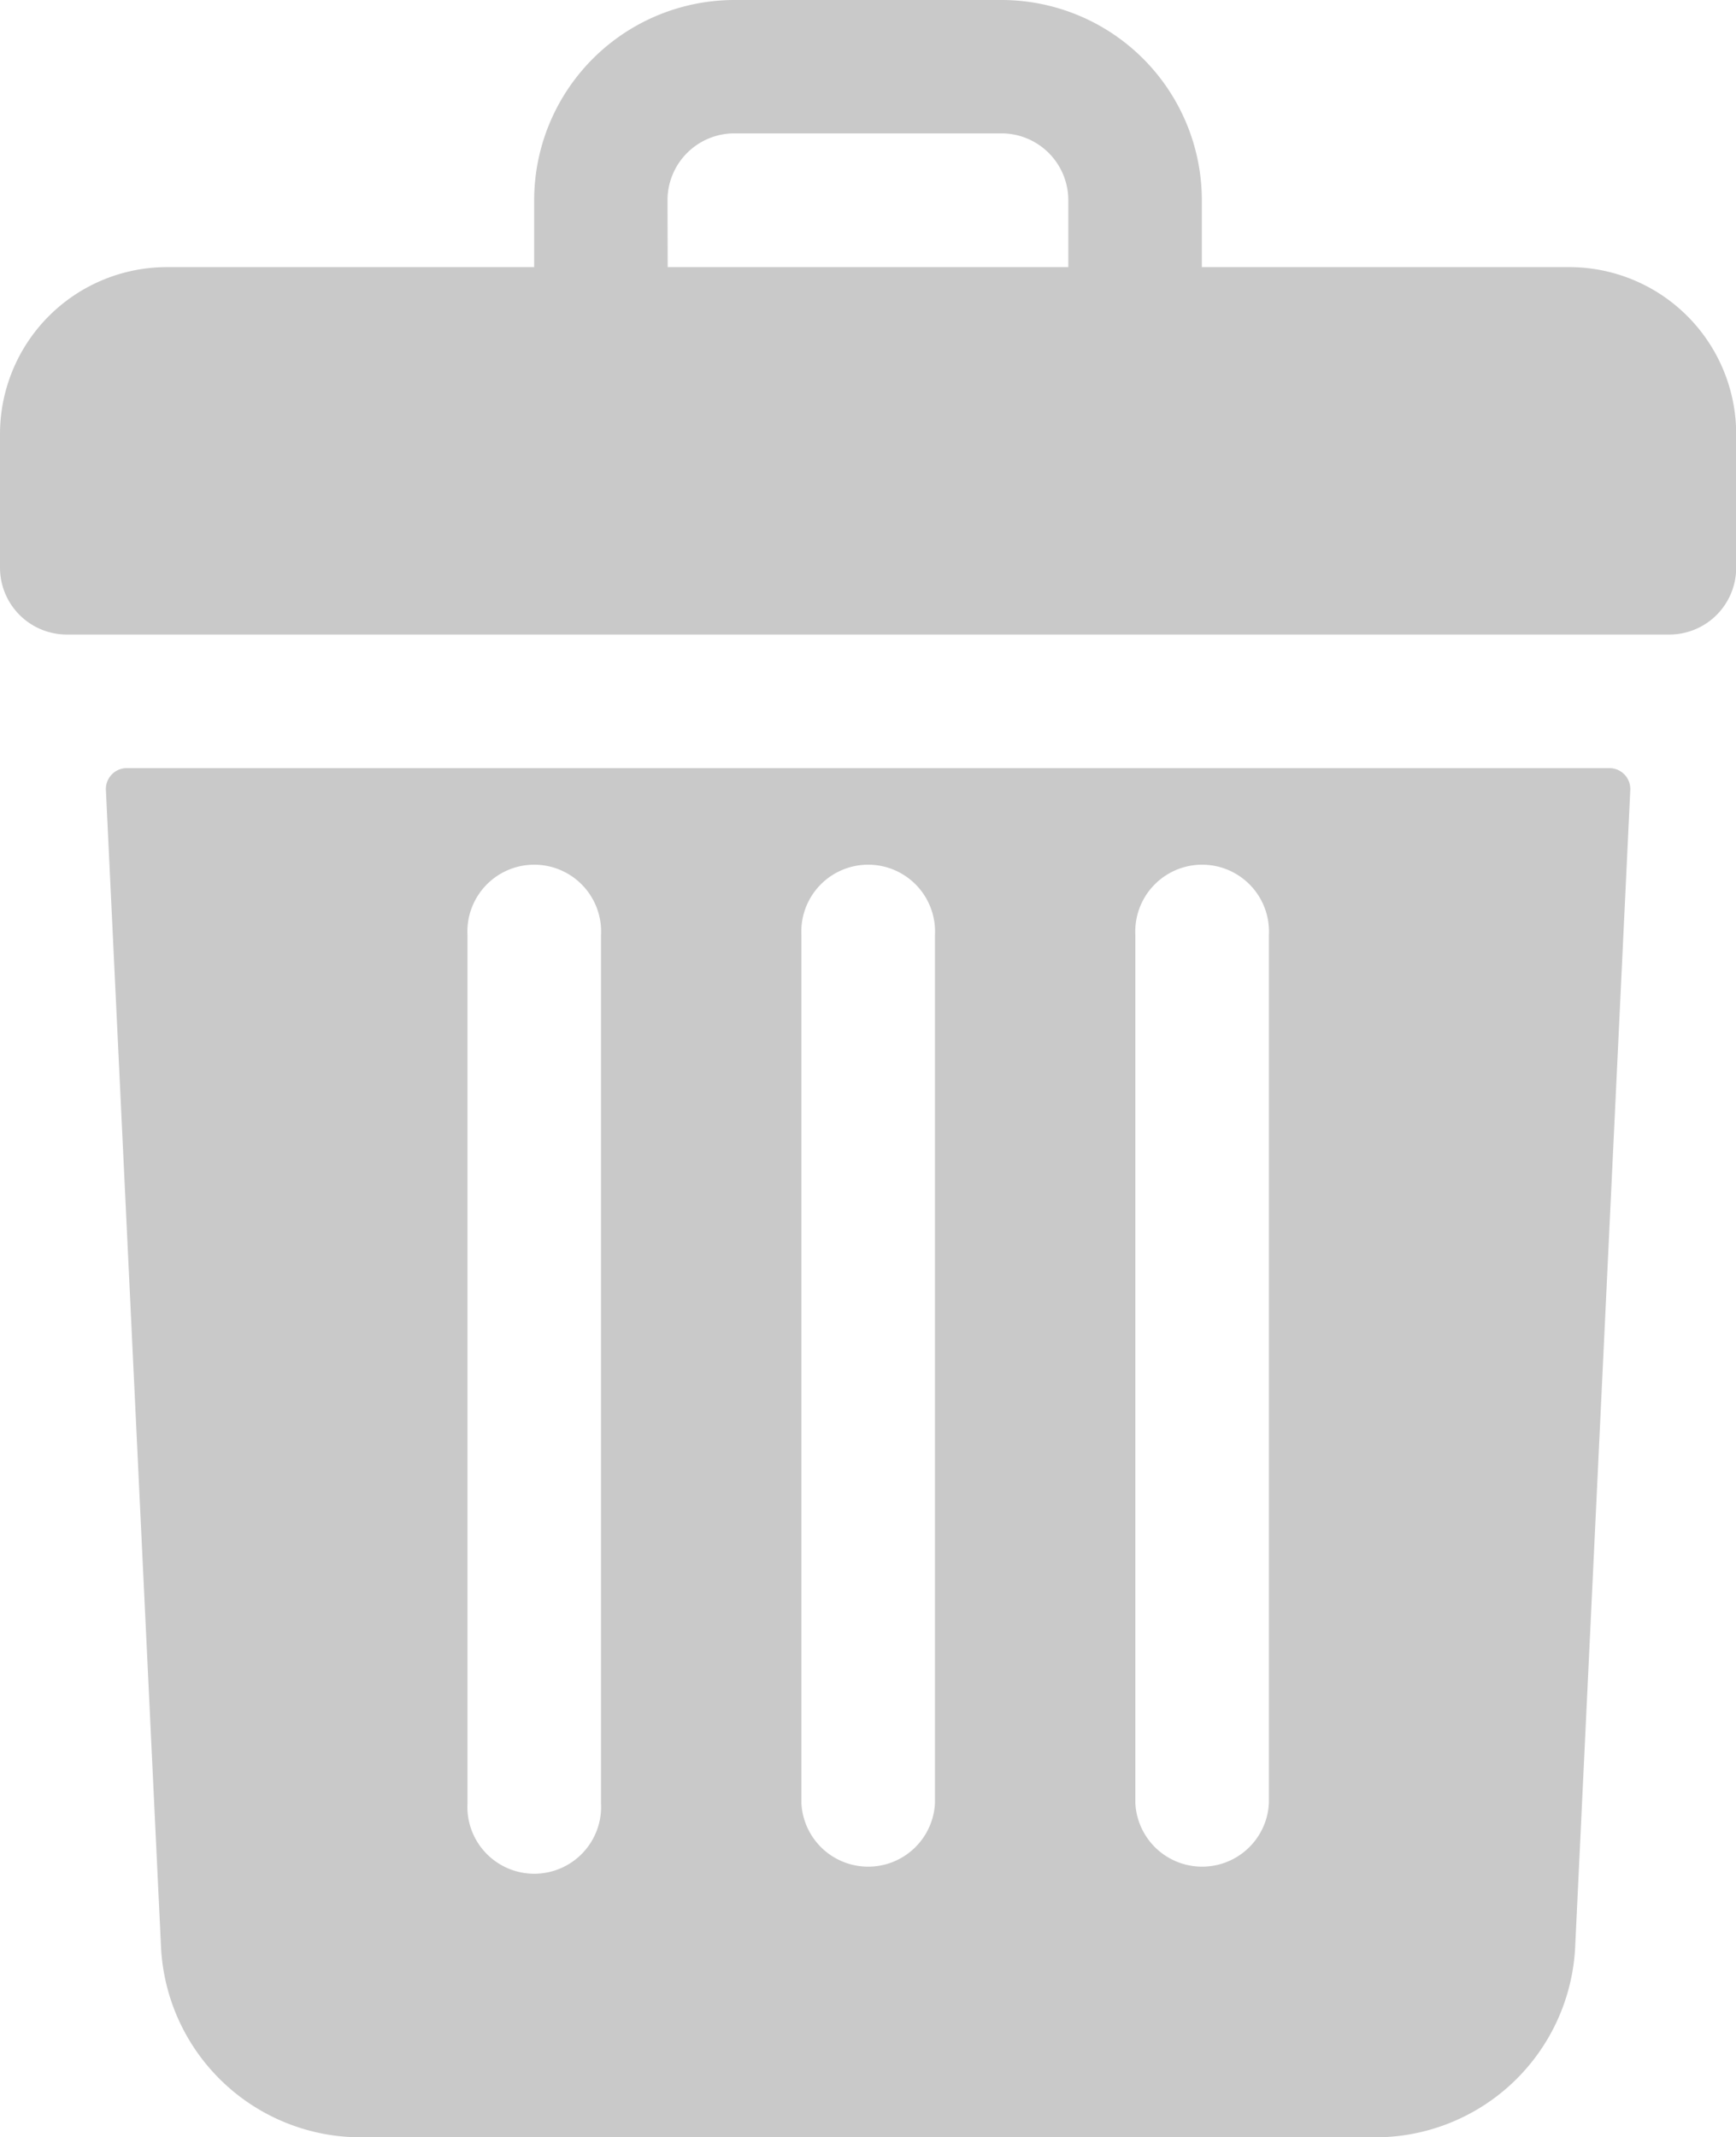 <svg id="trash" xmlns="http://www.w3.org/2000/svg" width="9.295" height="11.441" viewBox="0 0 9.295 11.441">
  <path id="Path_147" data-name="Path 147" d="M56.4,1.43H54.435V1.073A1.073,1.073,0,0,0,53.363,0h-1.43A1.073,1.073,0,0,0,50.86,1.073V1.43H48.894A.894.894,0,0,0,48,2.324v.715a.358.358,0,0,0,.358.358h8.58a.358.358,0,0,0,.358-.358V2.324A.894.894,0,0,0,56.4,1.43Zm-4.826-.358a.358.358,0,0,1,.358-.358h1.43a.358.358,0,0,1,.358.358V1.43H51.575Z" transform="translate(-48)" fill="#c9c9c9"/>
  <path id="Path_148" data-name="Path 148" d="M73.476,184a.112.112,0,0,0-.112.117l.295,6.191a1.071,1.071,0,0,0,1.071,1.022H80.16a1.071,1.071,0,0,0,1.071-1.022l.295-6.191a.112.112,0,0,0-.112-.117Zm5.4.894a.358.358,0,1,1,.715,0v4.648a.358.358,0,0,1-.715,0Zm-1.788,0a.358.358,0,1,1,.715,0v4.648a.358.358,0,0,1-.715,0Zm-1.788,0a.358.358,0,1,1,.715,0v4.648a.358.358,0,1,1-.715,0Z" transform="translate(-72.797 -179.888)" fill="#c9c9c9"/>
</svg>
